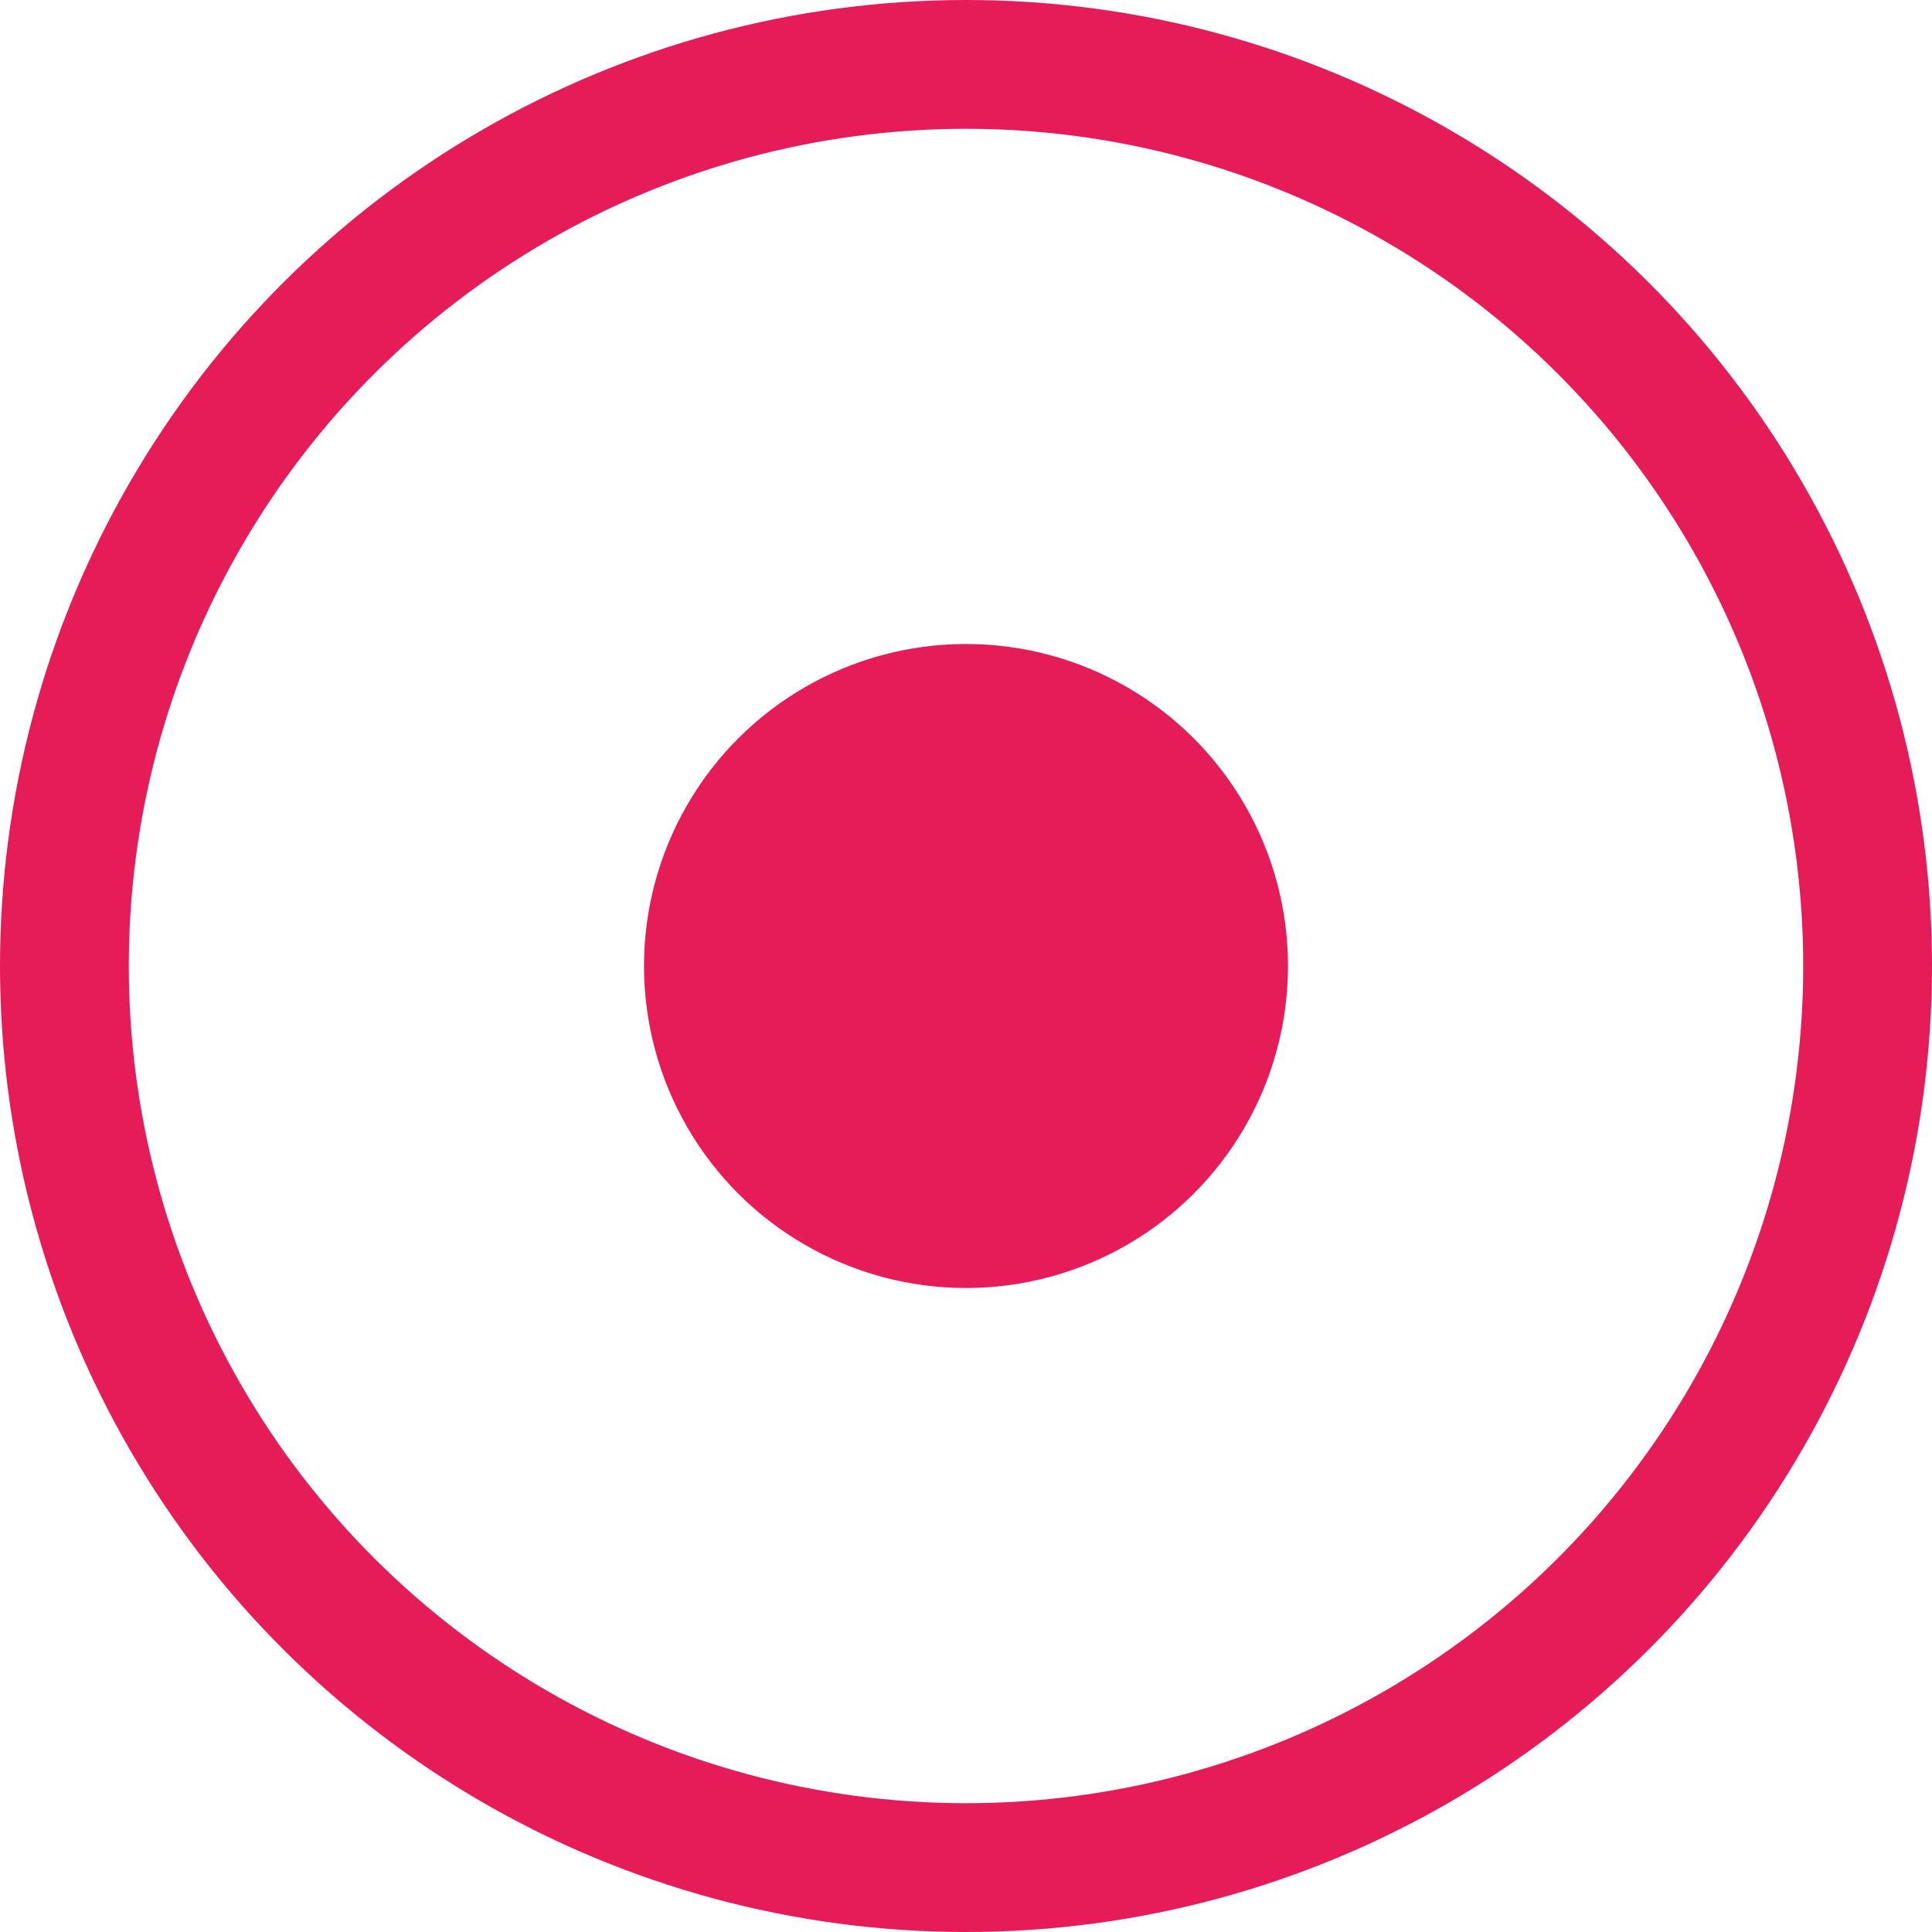 <svg width="18" height="18" viewBox="0 0 18 18" fill="none" xmlns="http://www.w3.org/2000/svg" xmlns:xlink="http://www.w3.org/1999/xlink">
	<desc>
			Created with Pixso.
	</desc>
	<defs/>
	<circle id="Ellipse 59" r="8.4" transform="matrix(-4.37114e-08 -1 1 -4.37114e-08 9 9)" stroke="#E51C58" stroke-opacity="1" stroke-width="1.2"/>
	<circle id="Ellipse 56" r="3" transform="matrix(-4.37114e-08 -1 1 -4.37114e-08 9 9)" fill="#E51C58" fill-opacity="1"/>
</svg>
